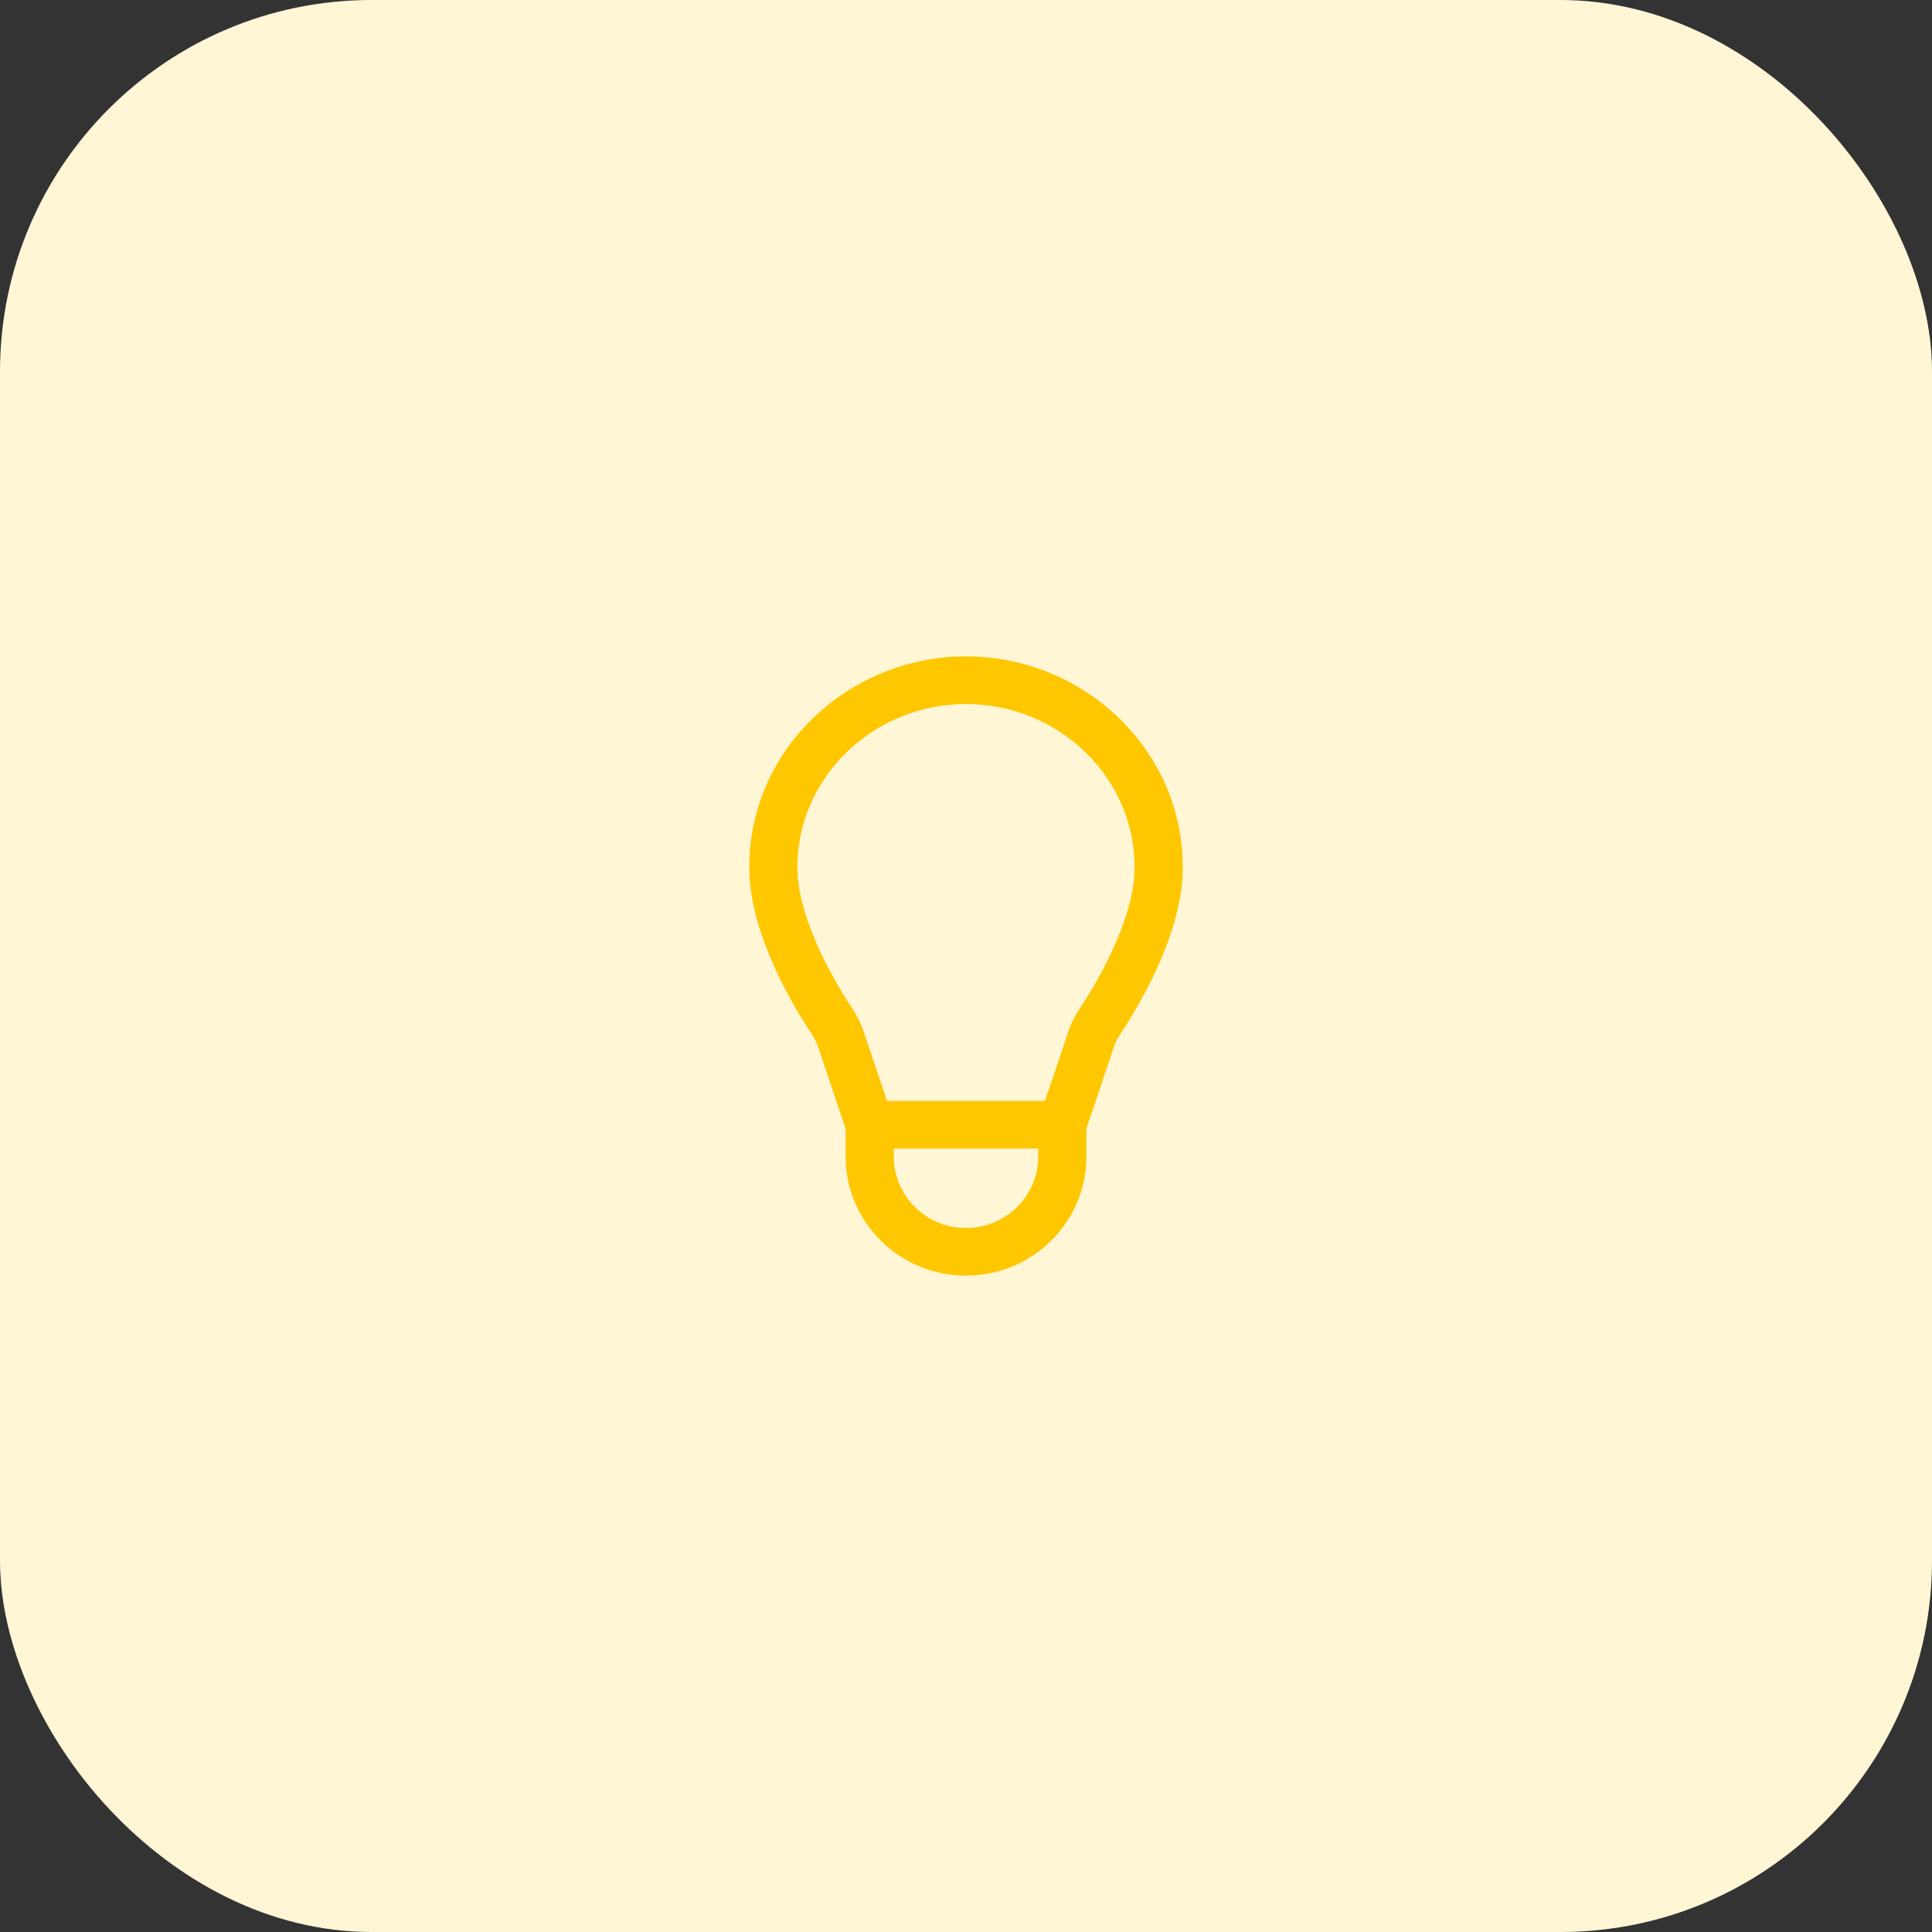 <svg width="104" height="104" viewBox="0 0 104 104" fill="none" xmlns="http://www.w3.org/2000/svg">
<rect x="0" y="0" width="104" height="104" fill="#333333" stroke="none"/>
<rect width="104" height="104" rx="20" fill="#FFF6D6"/>
<path fill-rule="evenodd" clip-rule="evenodd" d="M52.001 37.898C46.965 37.898 42.822 41.936 42.928 46.845C42.957 48.181 43.459 49.716 44.112 51.133C44.754 52.529 45.489 53.703 45.879 54.289C46.121 54.652 46.333 55.057 46.483 55.504L47.751 59.265H56.251L57.518 55.504C57.669 55.057 57.881 54.652 58.122 54.289C58.512 53.703 59.248 52.529 59.89 51.133C60.542 49.716 61.044 48.181 61.073 46.845C61.179 41.936 57.037 37.898 52.001 37.898ZM55.889 61.829H48.113V62.257C48.113 64.381 49.853 66.103 52.001 66.103C54.148 66.103 55.889 64.381 55.889 62.256V61.829ZM45.52 60.755L44.024 56.315C43.956 56.112 43.852 55.907 43.713 55.698C43.282 55.049 42.47 53.755 41.752 52.196C41.045 50.658 40.376 48.749 40.337 46.899C40.199 40.482 45.584 35.334 52.001 35.334C58.417 35.334 63.803 40.482 63.665 46.899C63.625 48.749 62.956 50.658 62.249 52.196C61.532 53.755 60.719 55.049 60.288 55.698C60.149 55.907 60.046 56.112 59.977 56.315L58.481 60.755V62.256C58.481 65.797 55.58 68.667 52.001 68.667C48.422 68.667 45.52 65.797 45.52 62.257V60.755Z" fill="#FFC700"/>
</svg>
